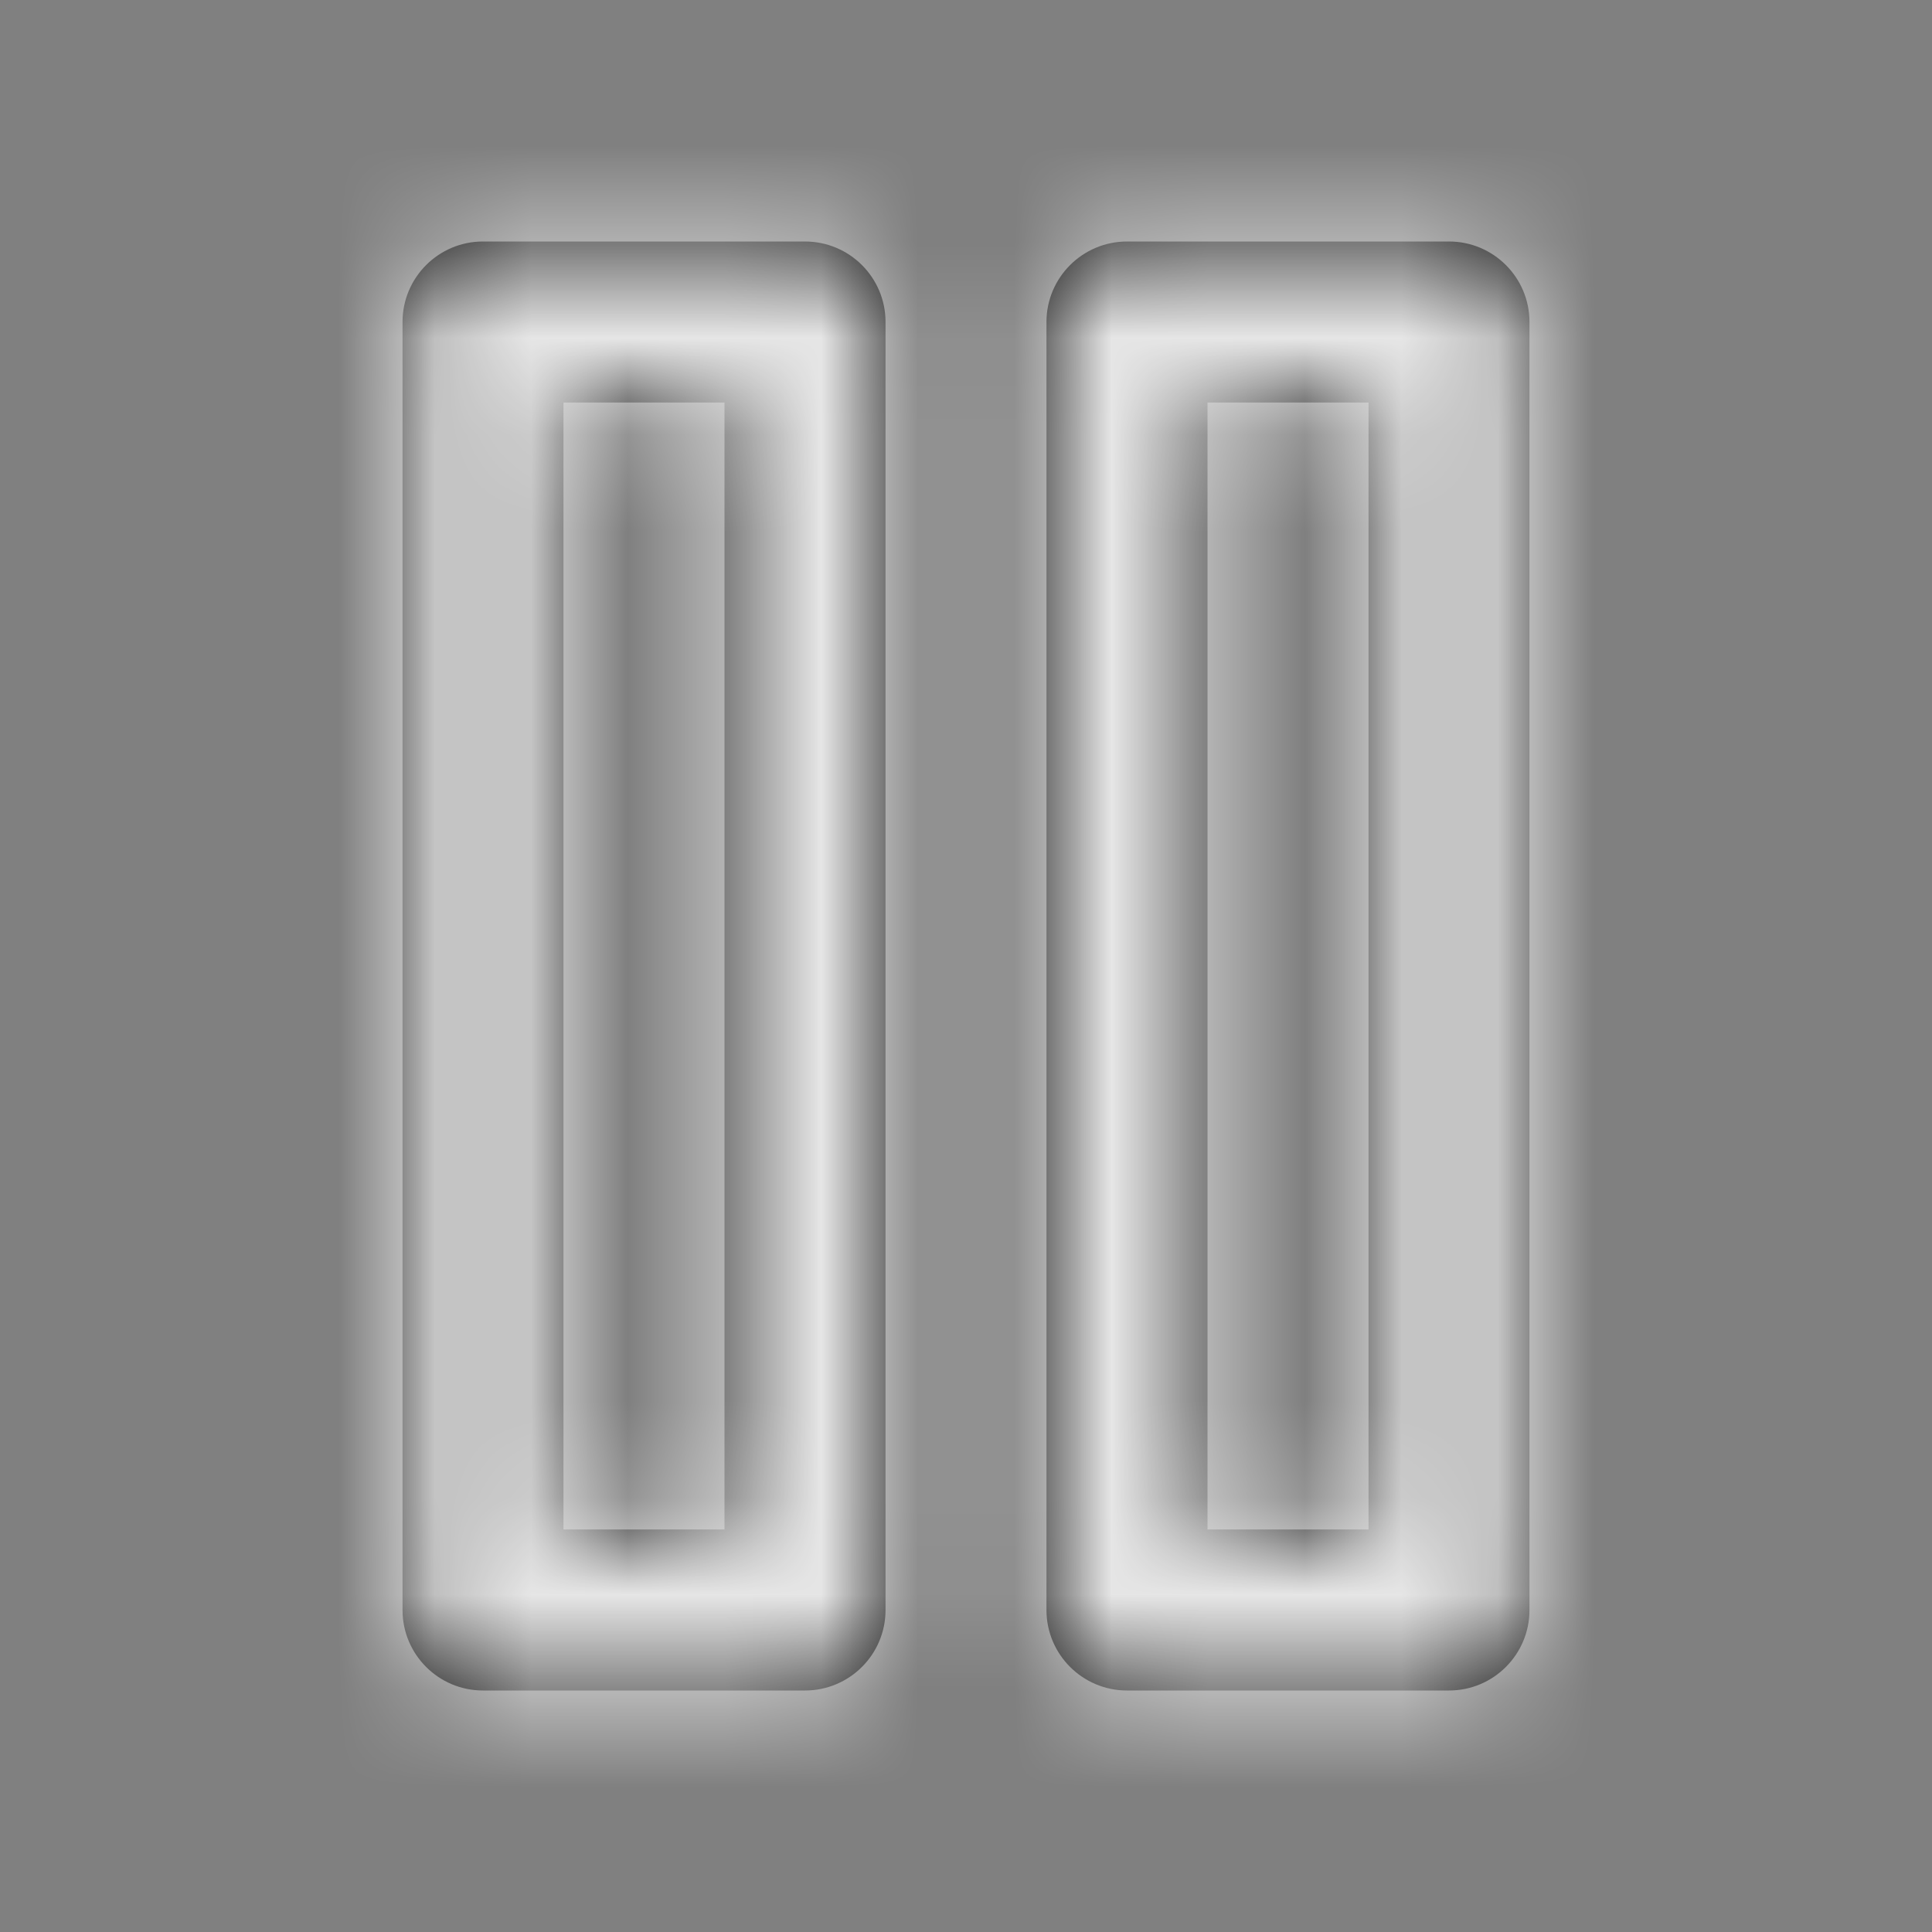 <svg width="20" height="20" viewBox="0 0 20 20" fill="none" xmlns="http://www.w3.org/2000/svg">
<rect x="0" y="0" width="20" height="20" fill="#808080" stroke="none"/>
<g opacity="0.8">
<path fill-rule="evenodd" clip-rule="evenodd" d="M8.333 2.5H5C4.54 2.5 4.167 2.873 4.167 3.333V16.667C4.167 17.127 4.54 17.5 5 17.5H8.333C8.794 17.5 9.167 17.127 9.167 16.667V3.333C9.167 2.873 8.794 2.5 8.333 2.5ZM5.833 15.833V4.167H7.5V15.833H5.833ZM11.667 2.5H15C15.46 2.5 15.833 2.873 15.833 3.333V16.667C15.833 17.127 15.46 17.5 15 17.5H11.667C11.207 17.5 10.833 17.127 10.833 16.667V3.333C10.833 2.873 11.207 2.5 11.667 2.5ZM12.5 15.833V4.167H14.167V15.833H12.5Z" fill="black"/>
<mask id="mask0" mask-type="alpha" maskUnits="userSpaceOnUse" x="4" y="2" width="12" height="16">
<path fill-rule="evenodd" clip-rule="evenodd" d="M8.333 2.5H5C4.54 2.5 4.167 2.873 4.167 3.333V16.667C4.167 17.127 4.54 17.5 5 17.5H8.333C8.794 17.5 9.167 17.127 9.167 16.667V3.333C9.167 2.873 8.794 2.5 8.333 2.5ZM5.833 15.833V4.167H7.5V15.833H5.833ZM11.667 2.5H15C15.46 2.5 15.833 2.873 15.833 3.333V16.667C15.833 17.127 15.46 17.5 15 17.5H11.667C11.207 17.5 10.833 17.127 10.833 16.667V3.333C10.833 2.873 11.207 2.5 11.667 2.5ZM12.5 15.833V4.167H14.167V15.833H12.5Z" fill="white"/>
</mask>
<g mask="url(#mask0)">
<rect width="20" height="20" fill="white"/>
</g>
</g>
</svg>
